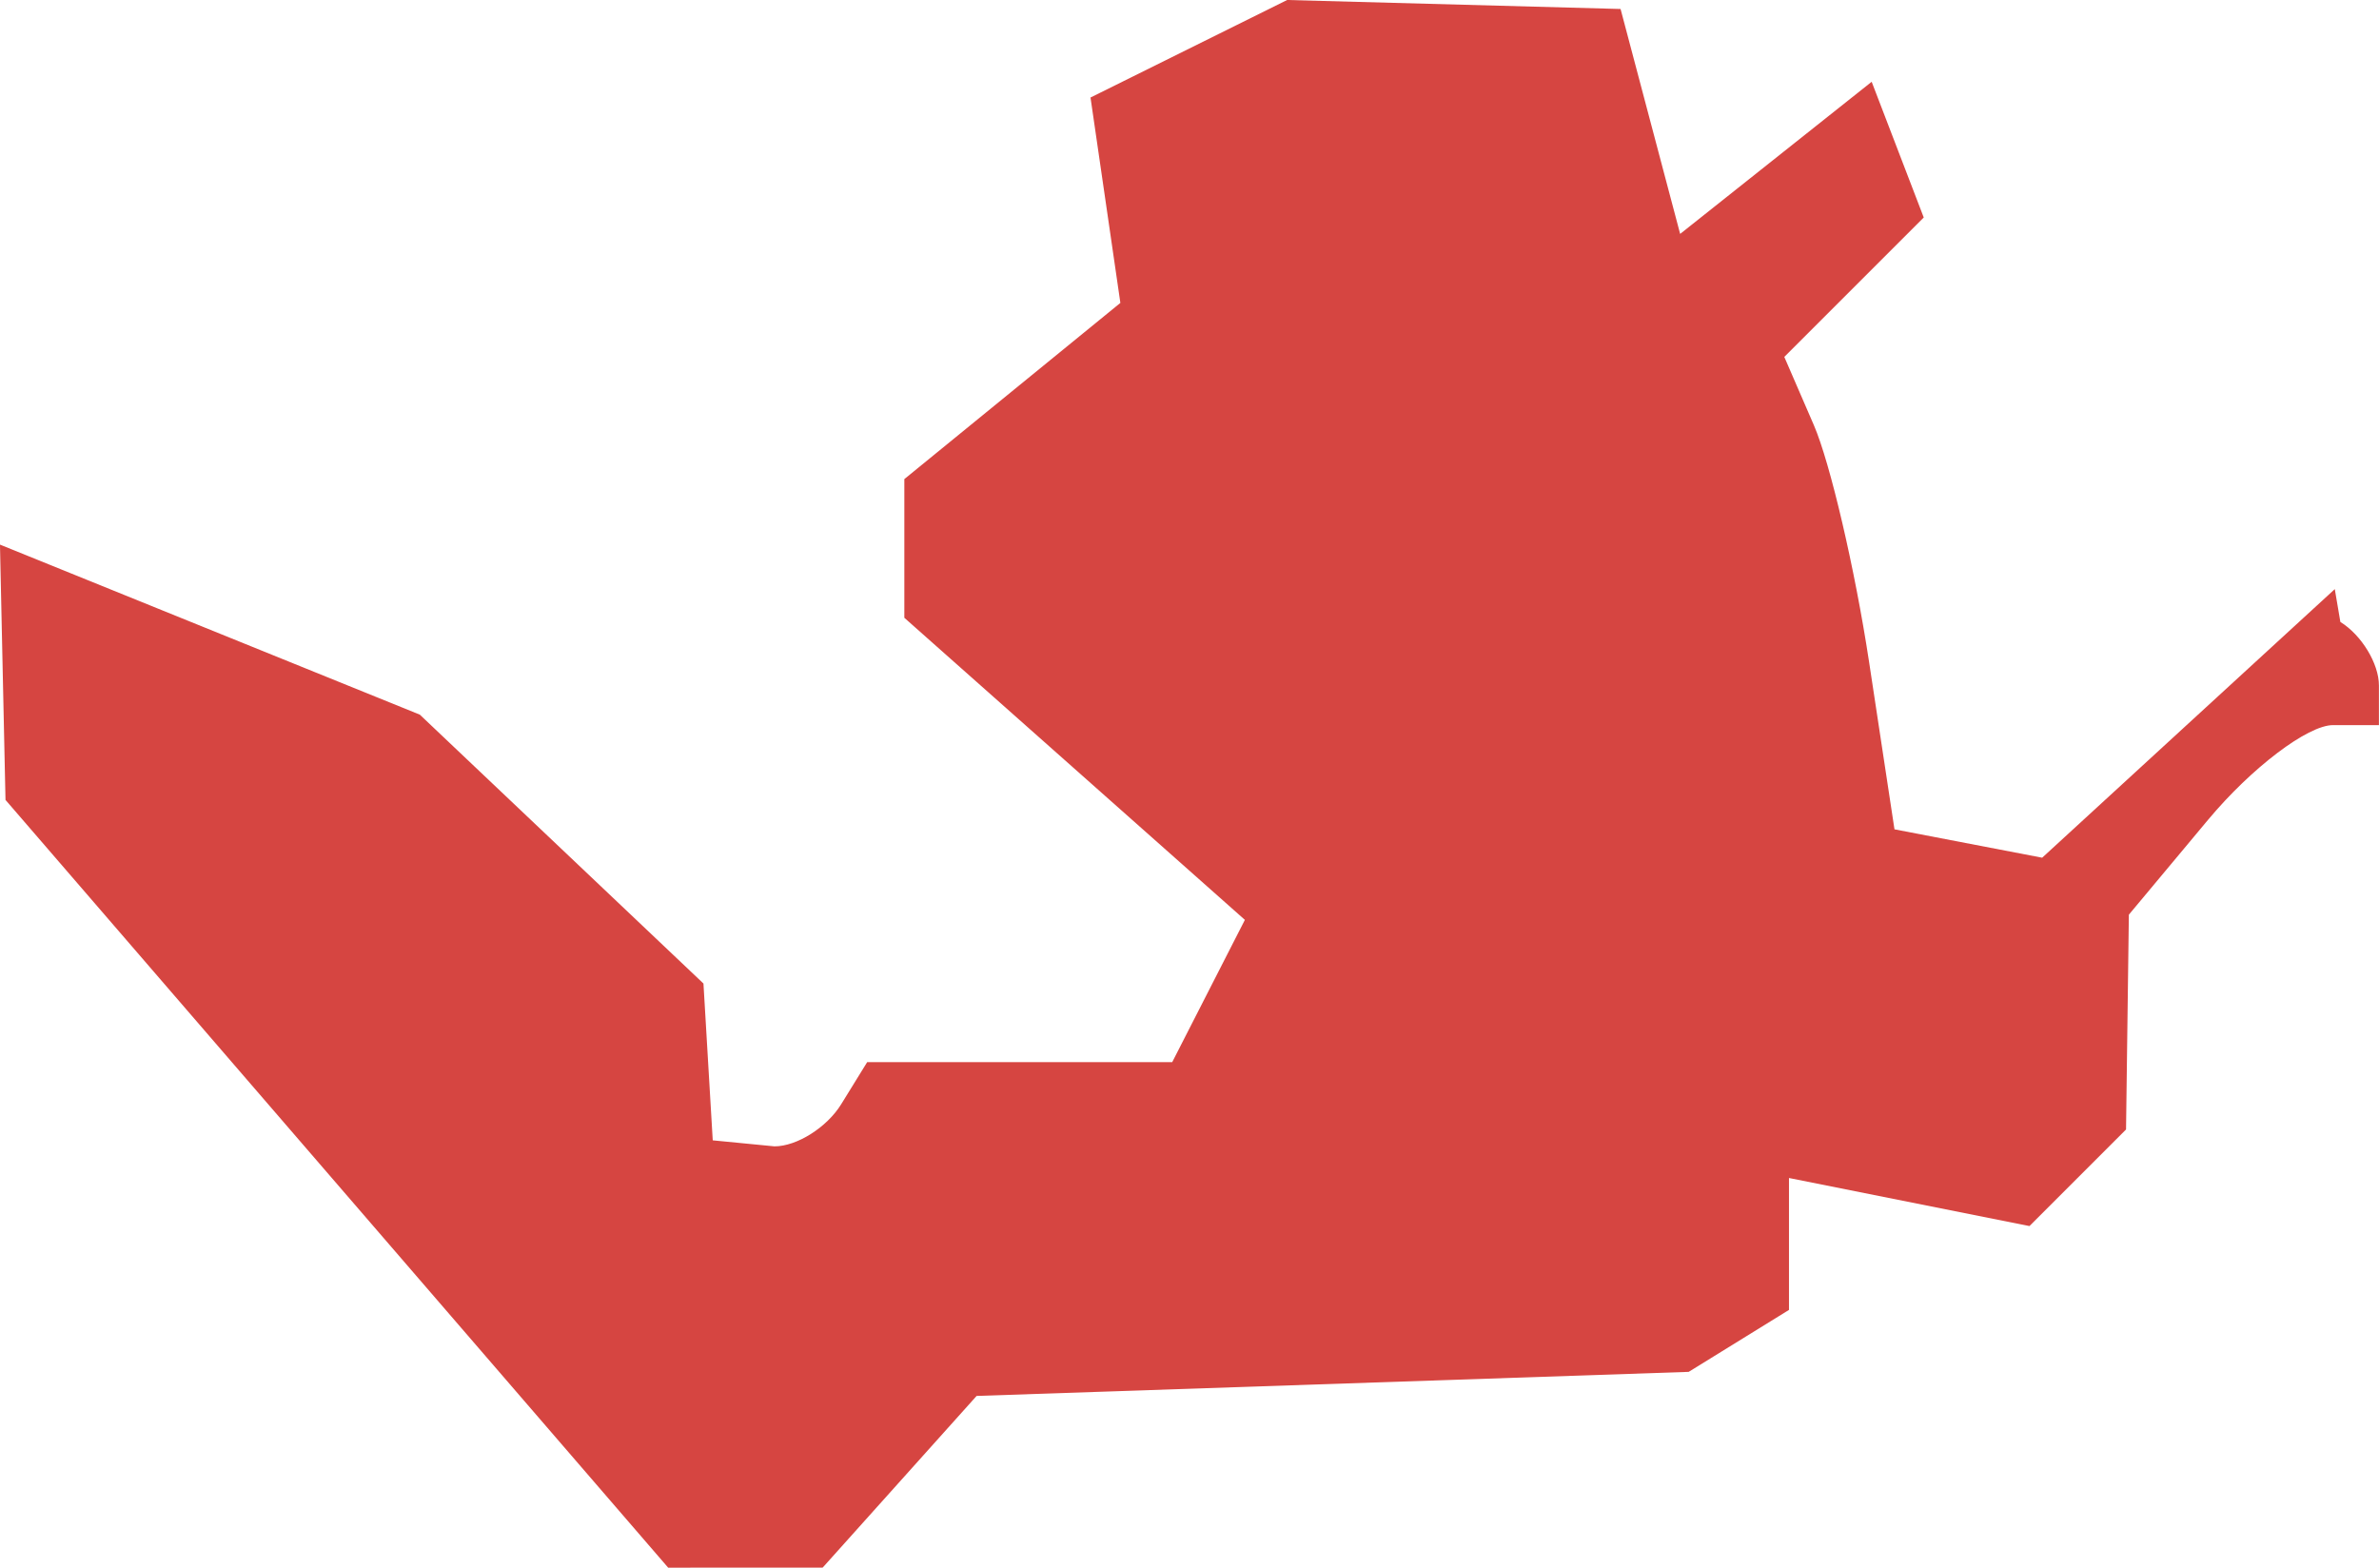 <?xml version="1.0" encoding="UTF-8" standalone="no"?>
<svg
   xmlns:dc="http://purl.org/dc/elements/1.1/"
   xmlns:cc="http://creativecommons.org/ns#"
   xmlns:rdf="http://www.w3.org/1999/02/22-rdf-syntax-ns#"
   xmlns:svg="http://www.w3.org/2000/svg"
   xmlns="http://www.w3.org/2000/svg"
   xmlns:sodipodi="http://sodipodi.sourceforge.net/DTD/sodipodi-0.dtd"
   xmlns:inkscape="http://www.inkscape.org/namespaces/inkscape"
   version="1.0"
   width="32.023"
   height="21.105"
   id="svg2"
   sodipodi:docname="VA_11.svg"
   inkscape:version="0.92.2 5c3e80d, 2017-08-06">
  <defs
     id="defs22" />
  <sodipodi:namedview
     pagecolor="#ffffff"
     bordercolor="#666666"
     borderopacity="1"
     objecttolerance="10"
     gridtolerance="10"
     guidetolerance="10"
     inkscape:pageopacity="0"
     inkscape:pageshadow="2"
     inkscape:window-width="640"
     inkscape:window-height="480"
     id="namedview20"
     showgrid="false"
     inkscape:zoom="0.12542268"
     inkscape:cx="-925.62035"
     inkscape:cy="-139.68063"
     inkscape:window-x="0"
     inkscape:window-y="0"
     inkscape:window-maximized="0"
     inkscape:current-layer="svg2" />
  <path
     d="M 8.994,21.105 0.074,10.769 -3e-4,7.332 5.651,9.621 l 3.818,3.62 0.125,2.111 0.831,0.081 c 0.301,0 0.706,-0.255 0.898,-0.567 l 0.35,-0.567 h 4.106 L 16.757,12.384 12.173,8.317 V 6.45 L 15.081,4.078 14.679,1.313 17.326,-1e-5 l 4.488,0.121 0.802,3.028 2.578,-2.048 0.701,1.827 -1.877,1.877 0.398,0.919 c 0.219,0.506 0.553,1.937 0.742,3.18 l 0.343,2.261 1.988,0.382 3.939,-3.616 0.075,0.442 c 0.286,0.177 0.519,0.561 0.519,0.855 v 0.534 h -0.618 c -0.34,0 -1.097,0.574 -1.683,1.276 l -1.065,1.276 -0.038,2.892 -1.3,1.3 -3.237,-0.647 v 1.776 l -1.35,0.834 -9.585,0.324 -2.072,2.311 z"
     style="fill:#D64541;fill-opacity:1"
     id="VA_11"
     inkscape:connector-curvature="0" />
</svg>
